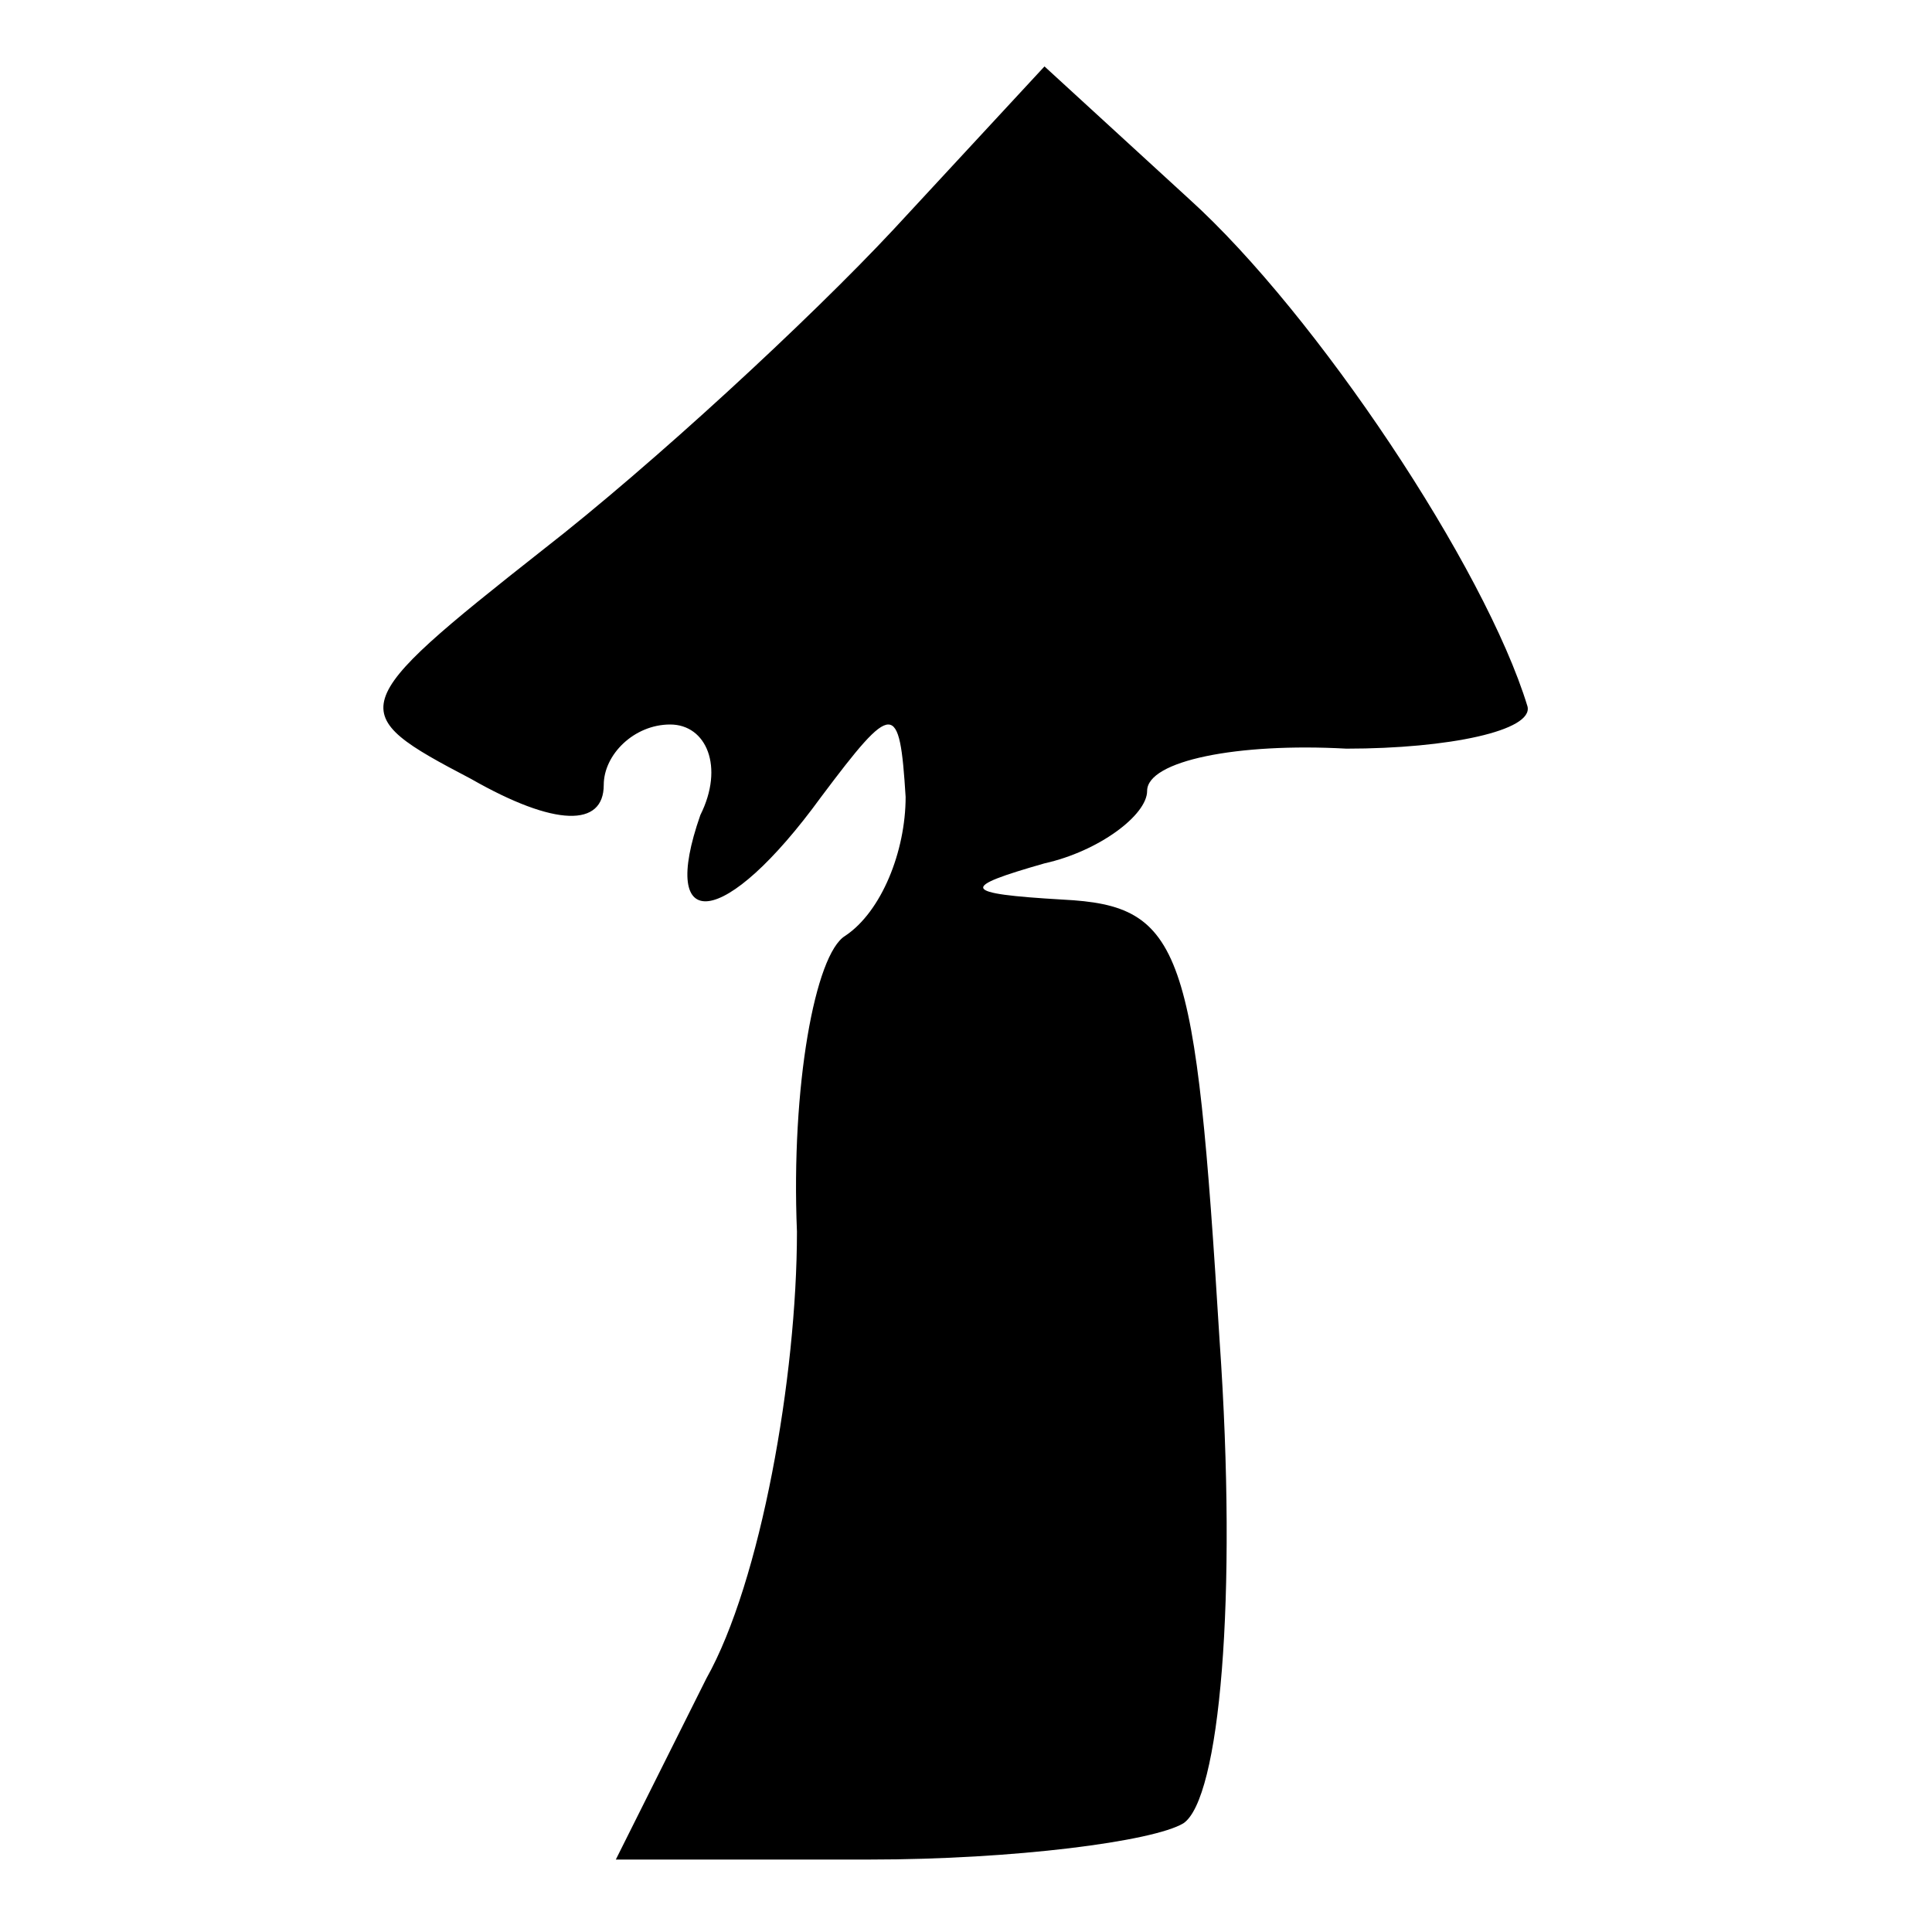 <?xml version="1.0" standalone="no"?>
<!DOCTYPE svg PUBLIC "-//W3C//DTD SVG 20010904//EN"
 "http://www.w3.org/TR/2001/REC-SVG-20010904/DTD/svg10.dtd">
<svg version="1.0" xmlns="http://www.w3.org/2000/svg"
 width="32pt" height="32pt" viewBox="0 0 32 32"
 preserveAspectRatio="xMidYMid meet">
<g transform="translate(0,32) scale(0.1,-0.1)"
fill="#000000" stroke="none">
<path fill="#000000" stroke="none" d="M148 282 c-14 -15 -40 -39 -58 -53 -33
-26 -33 -27 -12 -38 14 -8 22 -8 22 -1 0 5 5 10 11 10 6 0 9 -7 5 -15 -7 -20
4 -19 20 3 12 16 13 16 14 0 0 -9 -4 -19 -10 -23 -5 -3 -9 -25 -8 -49 0 -24
-6 -58 -15 -74 l-15 -30 42 0 c24 0 47 3 52 6 6 4 9 37 6 80 -4 65 -6 72 -26
73 -17 1 -17 2 -3 6 9 2 17 8 17 12 0 5 15 8 33 7 17 0 31 3 30 7 -7 23 -35
65 -56 84 l-24 22 -25 -27z"/>
</g>
</svg>
